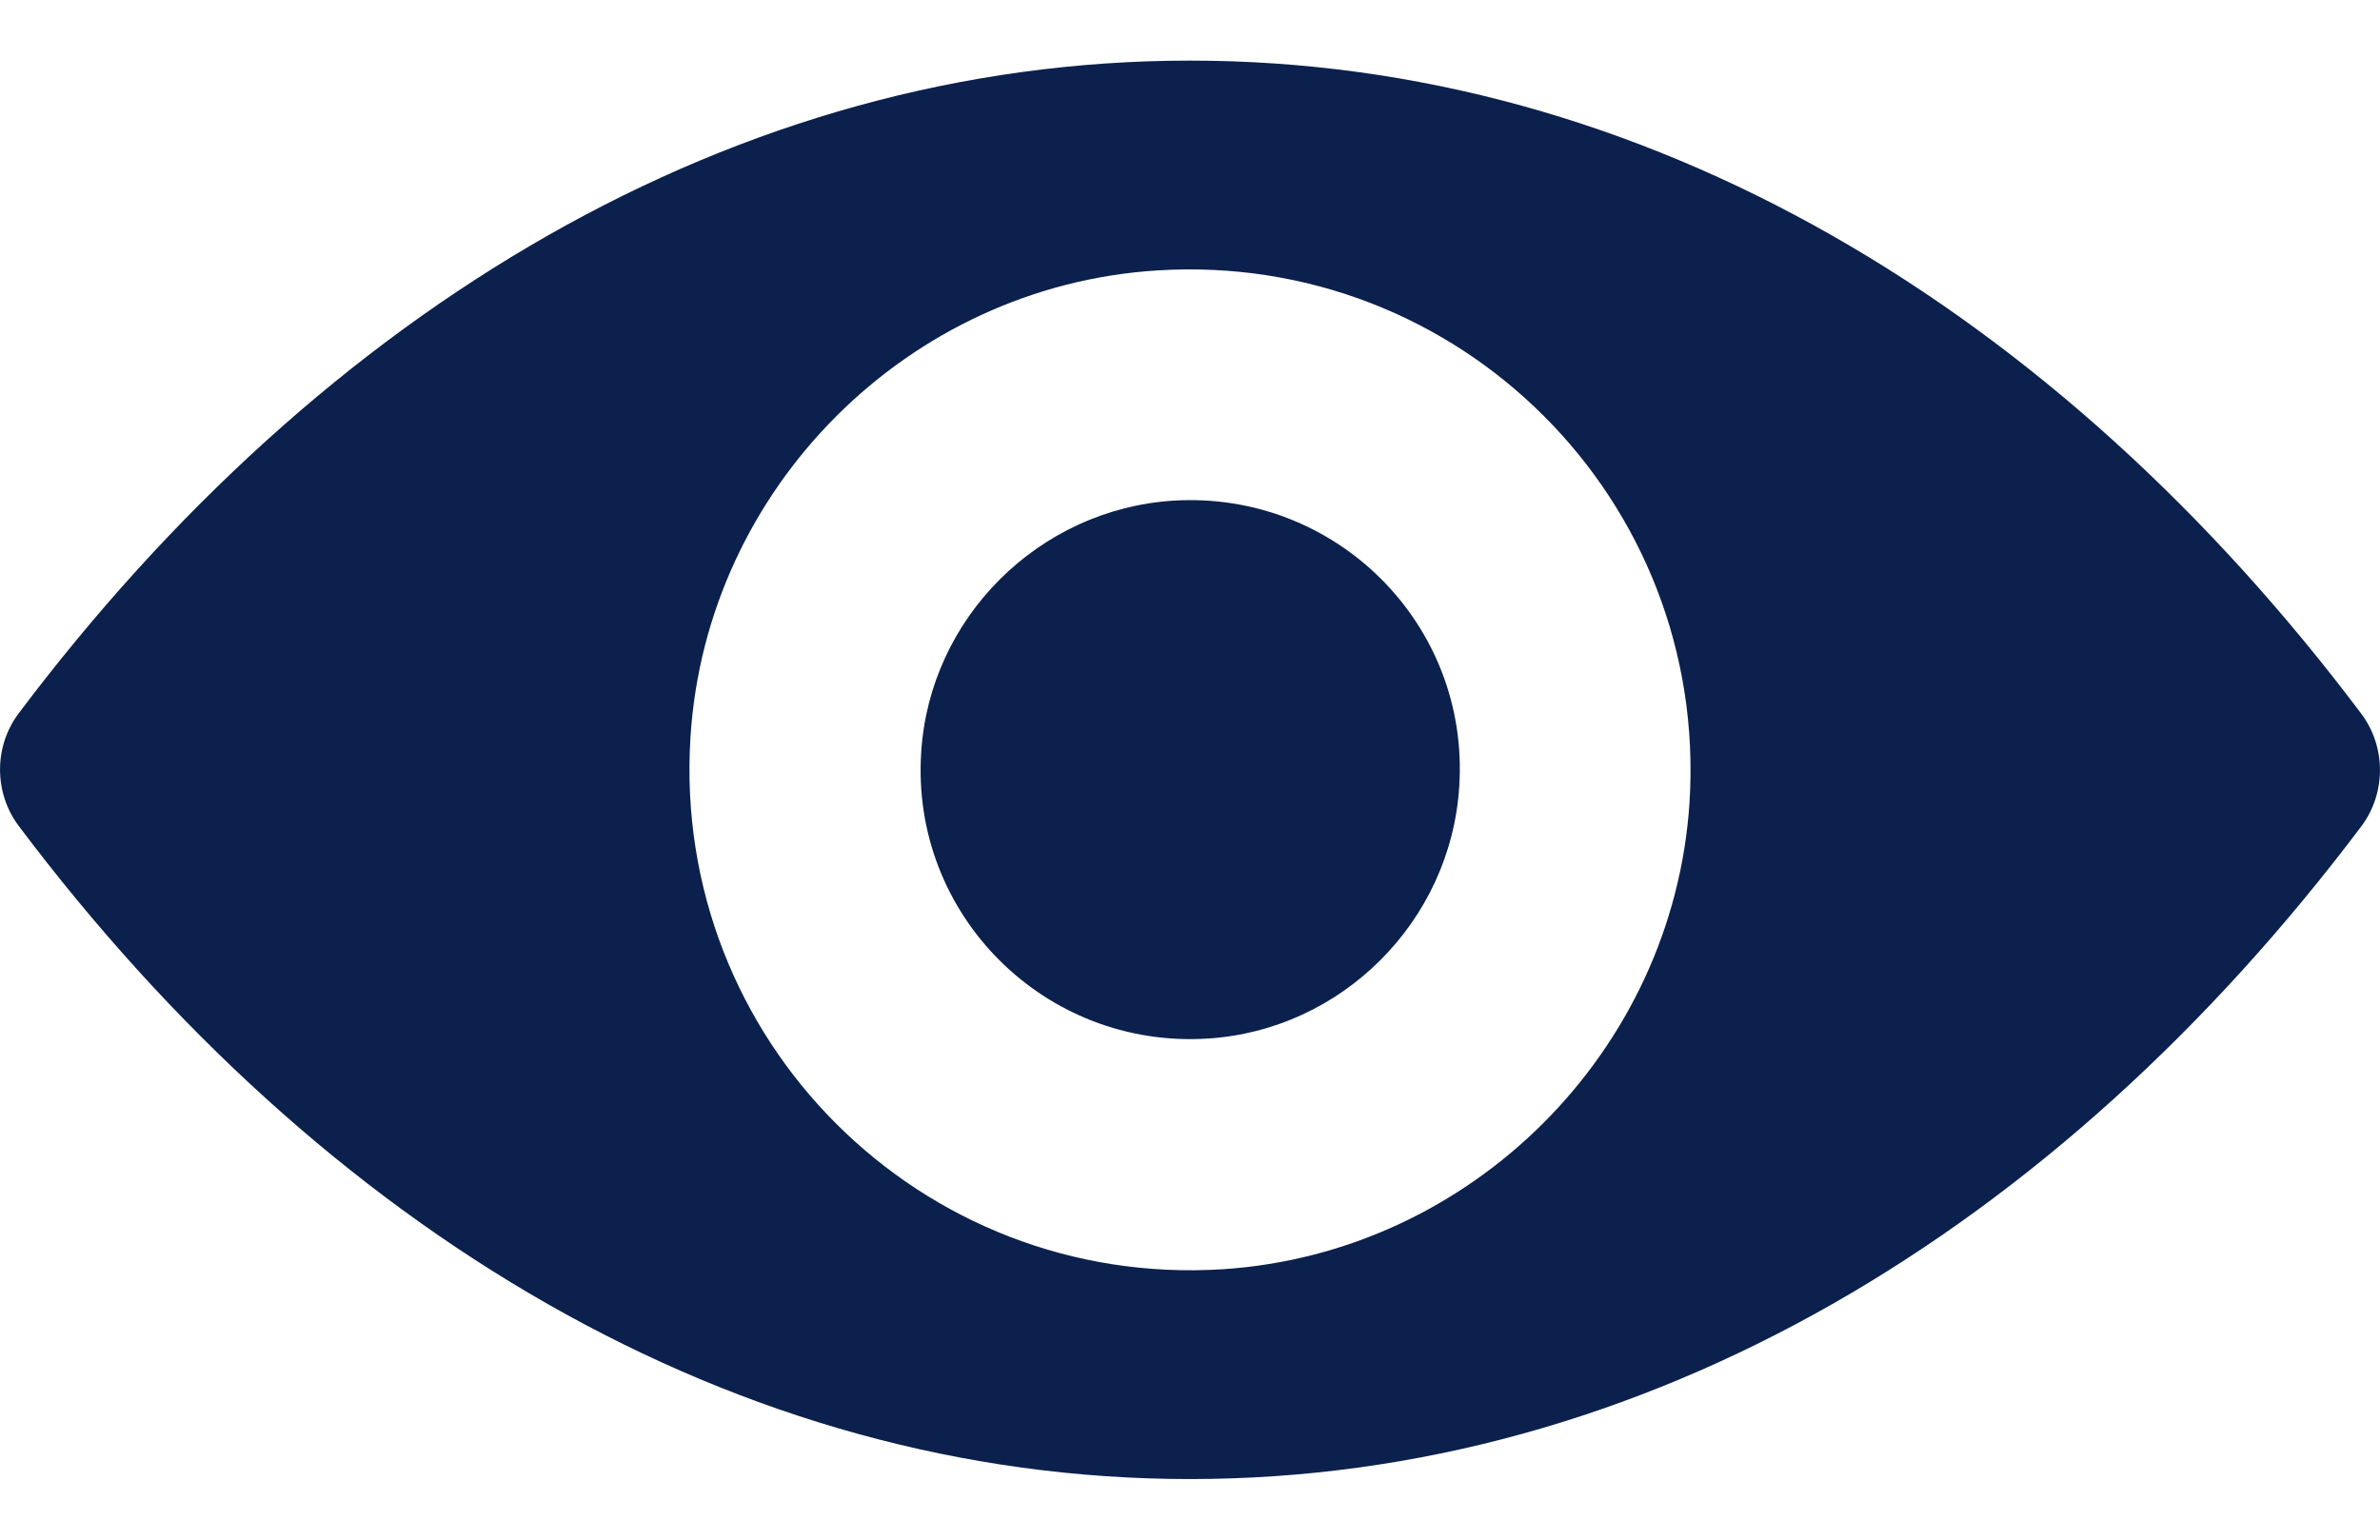 <svg width="17" height="11" viewBox="0 0 17 11" fill="none" xmlns="http://www.w3.org/2000/svg">
<path d="M8.5 0.433C5.252 0.433 2.306 2.21 0.133 5.097C-0.044 5.333 -0.044 5.663 0.133 5.9C2.306 8.79 5.252 10.567 8.5 10.567C11.748 10.567 14.694 8.79 16.867 5.903C17.044 5.667 17.044 5.337 16.867 5.1C14.694 2.21 11.748 0.433 8.5 0.433ZM8.733 9.068C6.577 9.204 4.796 7.427 4.932 5.267C5.043 3.487 6.487 2.043 8.267 1.932C10.423 1.796 12.204 3.573 12.068 5.733C11.953 7.51 10.51 8.953 8.733 9.068ZM8.625 7.42C7.464 7.493 6.504 6.536 6.58 5.375C6.64 4.415 7.418 3.64 8.378 3.577C9.54 3.504 10.5 4.46 10.423 5.622C10.361 6.585 9.582 7.361 8.625 7.42Z" fill="#0B204C"/>
</svg>
